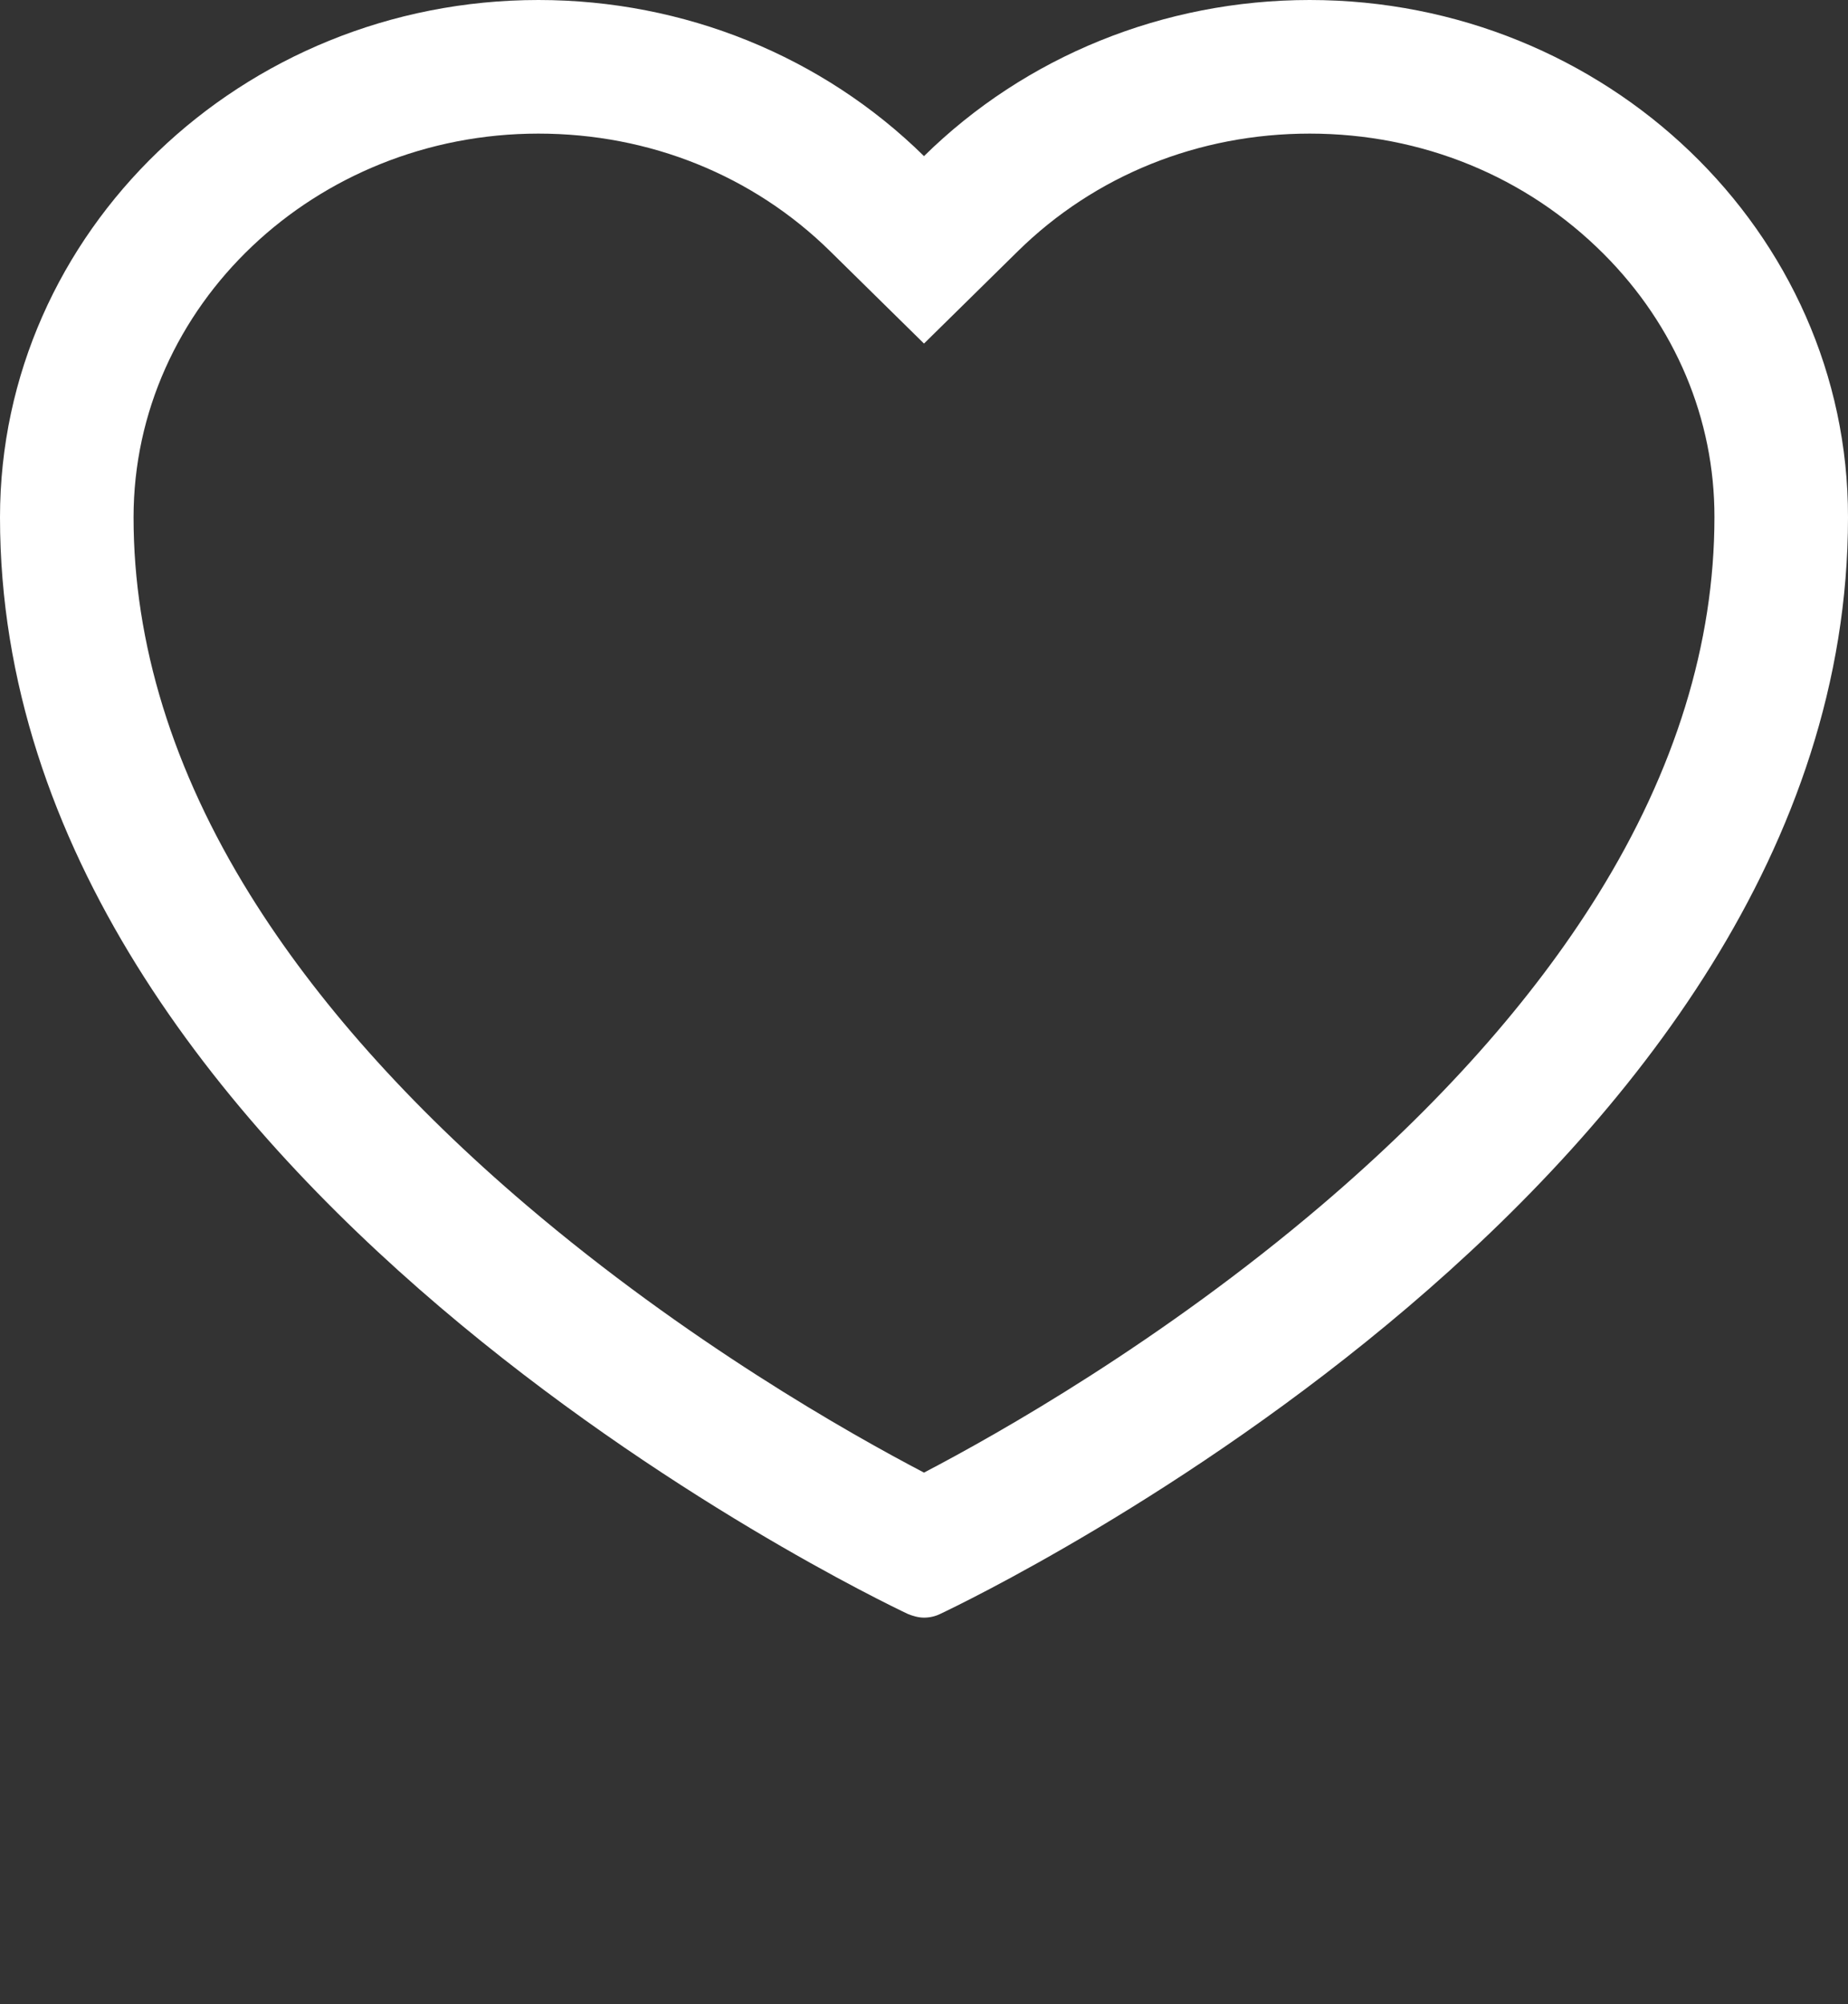 <svg xmlns="http://www.w3.org/2000/svg" width="27.674" height="30" viewBox="0 0 27.674 30">
  <rect x="0" y="0" width="27.674" height="30" fill="#333333" stroke="none"/>
  <g id="noun_like_3696691" transform="translate(-8.29 -10.21)">
    <g id="Path_561" data-name="Path 561" fill="none">
      <path d="M27.9,10.21a8.219,8.219,0,0,0-5.775,2.337,8.219,8.219,0,0,0-5.775-2.337A7.92,7.92,0,0,0,8.29,17.955c0,9.9,13.04,16.152,13.595,16.415a.664.664,0,0,0,.242.055.56.56,0,0,0,.242-.055c.555-.263,13.595-6.516,13.595-16.415A7.916,7.916,0,0,0,27.9,10.21Z" stroke="none"/>
      <path d="M 16.353 12.21 C 13.01 12.21 10.29 14.787 10.29 17.955 C 10.29 19.839 10.877 21.74 12.035 23.604 C 13.019 25.188 14.412 26.752 16.176 28.253 C 18.573 30.293 21.002 31.666 22.127 32.254 C 23.253 31.666 25.682 30.293 28.079 28.253 C 29.842 26.752 31.235 25.188 32.219 23.604 C 33.377 21.74 33.964 19.839 33.964 17.952 C 33.967 16.485 33.378 15.086 32.307 14.013 C 31.146 12.85 29.582 12.21 27.902 12.21 C 26.238 12.21 24.685 12.836 23.53 13.973 L 22.127 15.353 L 20.724 13.973 C 19.569 12.836 18.017 12.21 16.353 12.21 M 16.353 10.21 C 18.539 10.21 20.61 11.054 22.127 12.547 C 23.644 11.054 25.716 10.21 27.902 10.21 C 32.344 10.21 35.971 13.685 35.964 17.955 C 35.964 27.854 22.924 34.107 22.369 34.37 C 22.293 34.407 22.21 34.425 22.127 34.425 C 22.044 34.425 21.961 34.401 21.885 34.37 C 21.33 34.107 8.29 27.854 8.29 17.955 C 8.29 13.685 11.91 10.21 16.353 10.21 Z" stroke="none" fill="#fff"/>
    </g>
  </g>
</svg>
